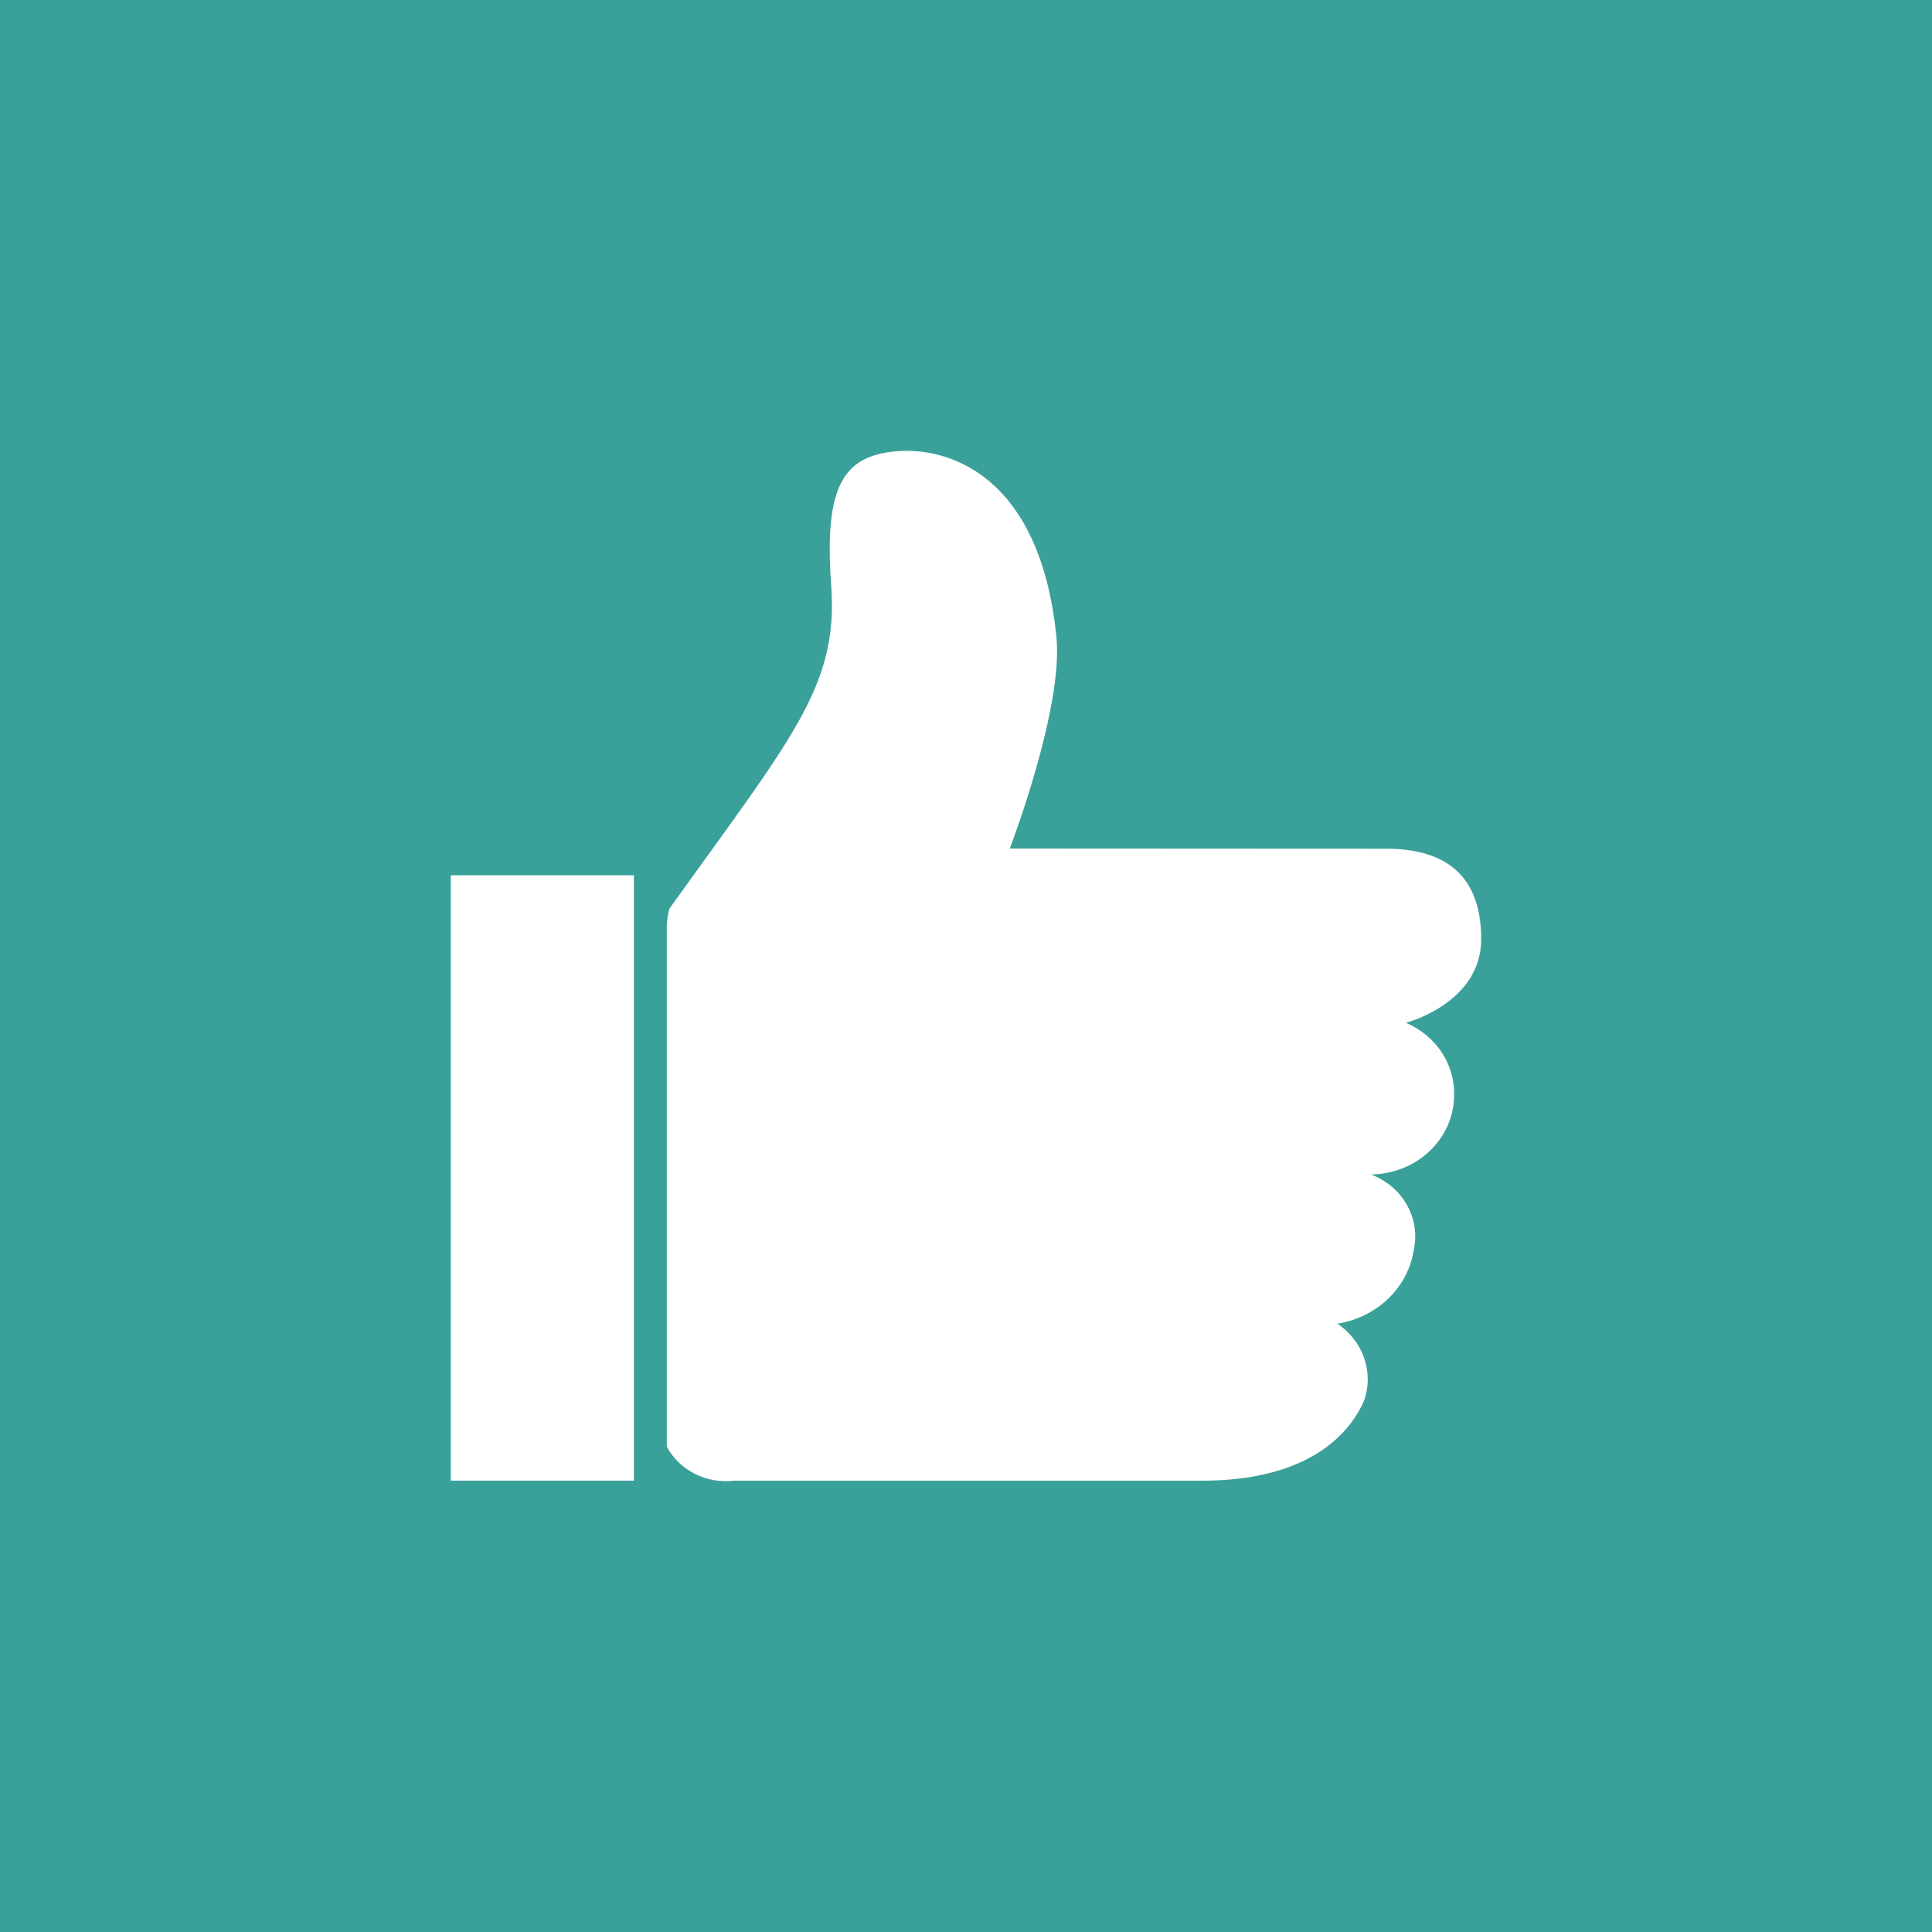 <svg width="30" height="30" viewBox="0 0 30 30" fill="none" xmlns="http://www.w3.org/2000/svg">
<rect x="0" y="0" width="30" height="30" fill="#333333" stroke="none"/>
<rect width="30" height="30" fill="#3CBBB4" fill-opacity="0.8"/>
<path fill-rule="evenodd" clip-rule="evenodd" d="M10.396 14.107C12.333 11.409 13.021 10.639 12.906 9.077C12.791 7.515 13.12 7.085 13.9 7.009C14.681 6.932 16.147 7.334 16.404 9.891C16.516 10.998 15.68 13.176 15.68 13.176L21.524 13.179C22.352 13.179 23 13.514 23 14.581C23 15.581 21.831 15.882 21.831 15.882C22.295 16.079 22.589 16.519 22.579 16.999C22.582 17.677 22.005 18.23 21.288 18.237C21.779 18.423 22.059 18.914 21.954 19.404C21.866 19.991 21.385 20.456 20.766 20.554C21.171 20.825 21.339 21.317 21.177 21.76C20.915 22.346 20.223 22.992 18.667 22.992L11.4 22.992C10.967 23.044 10.548 22.831 10.354 22.462L10.354 14.434C10.351 14.324 10.365 14.214 10.396 14.107ZM7 13.591L9.843 13.591L9.843 22.991L7 22.991L7 13.591Z" fill="white"/>
</svg>
